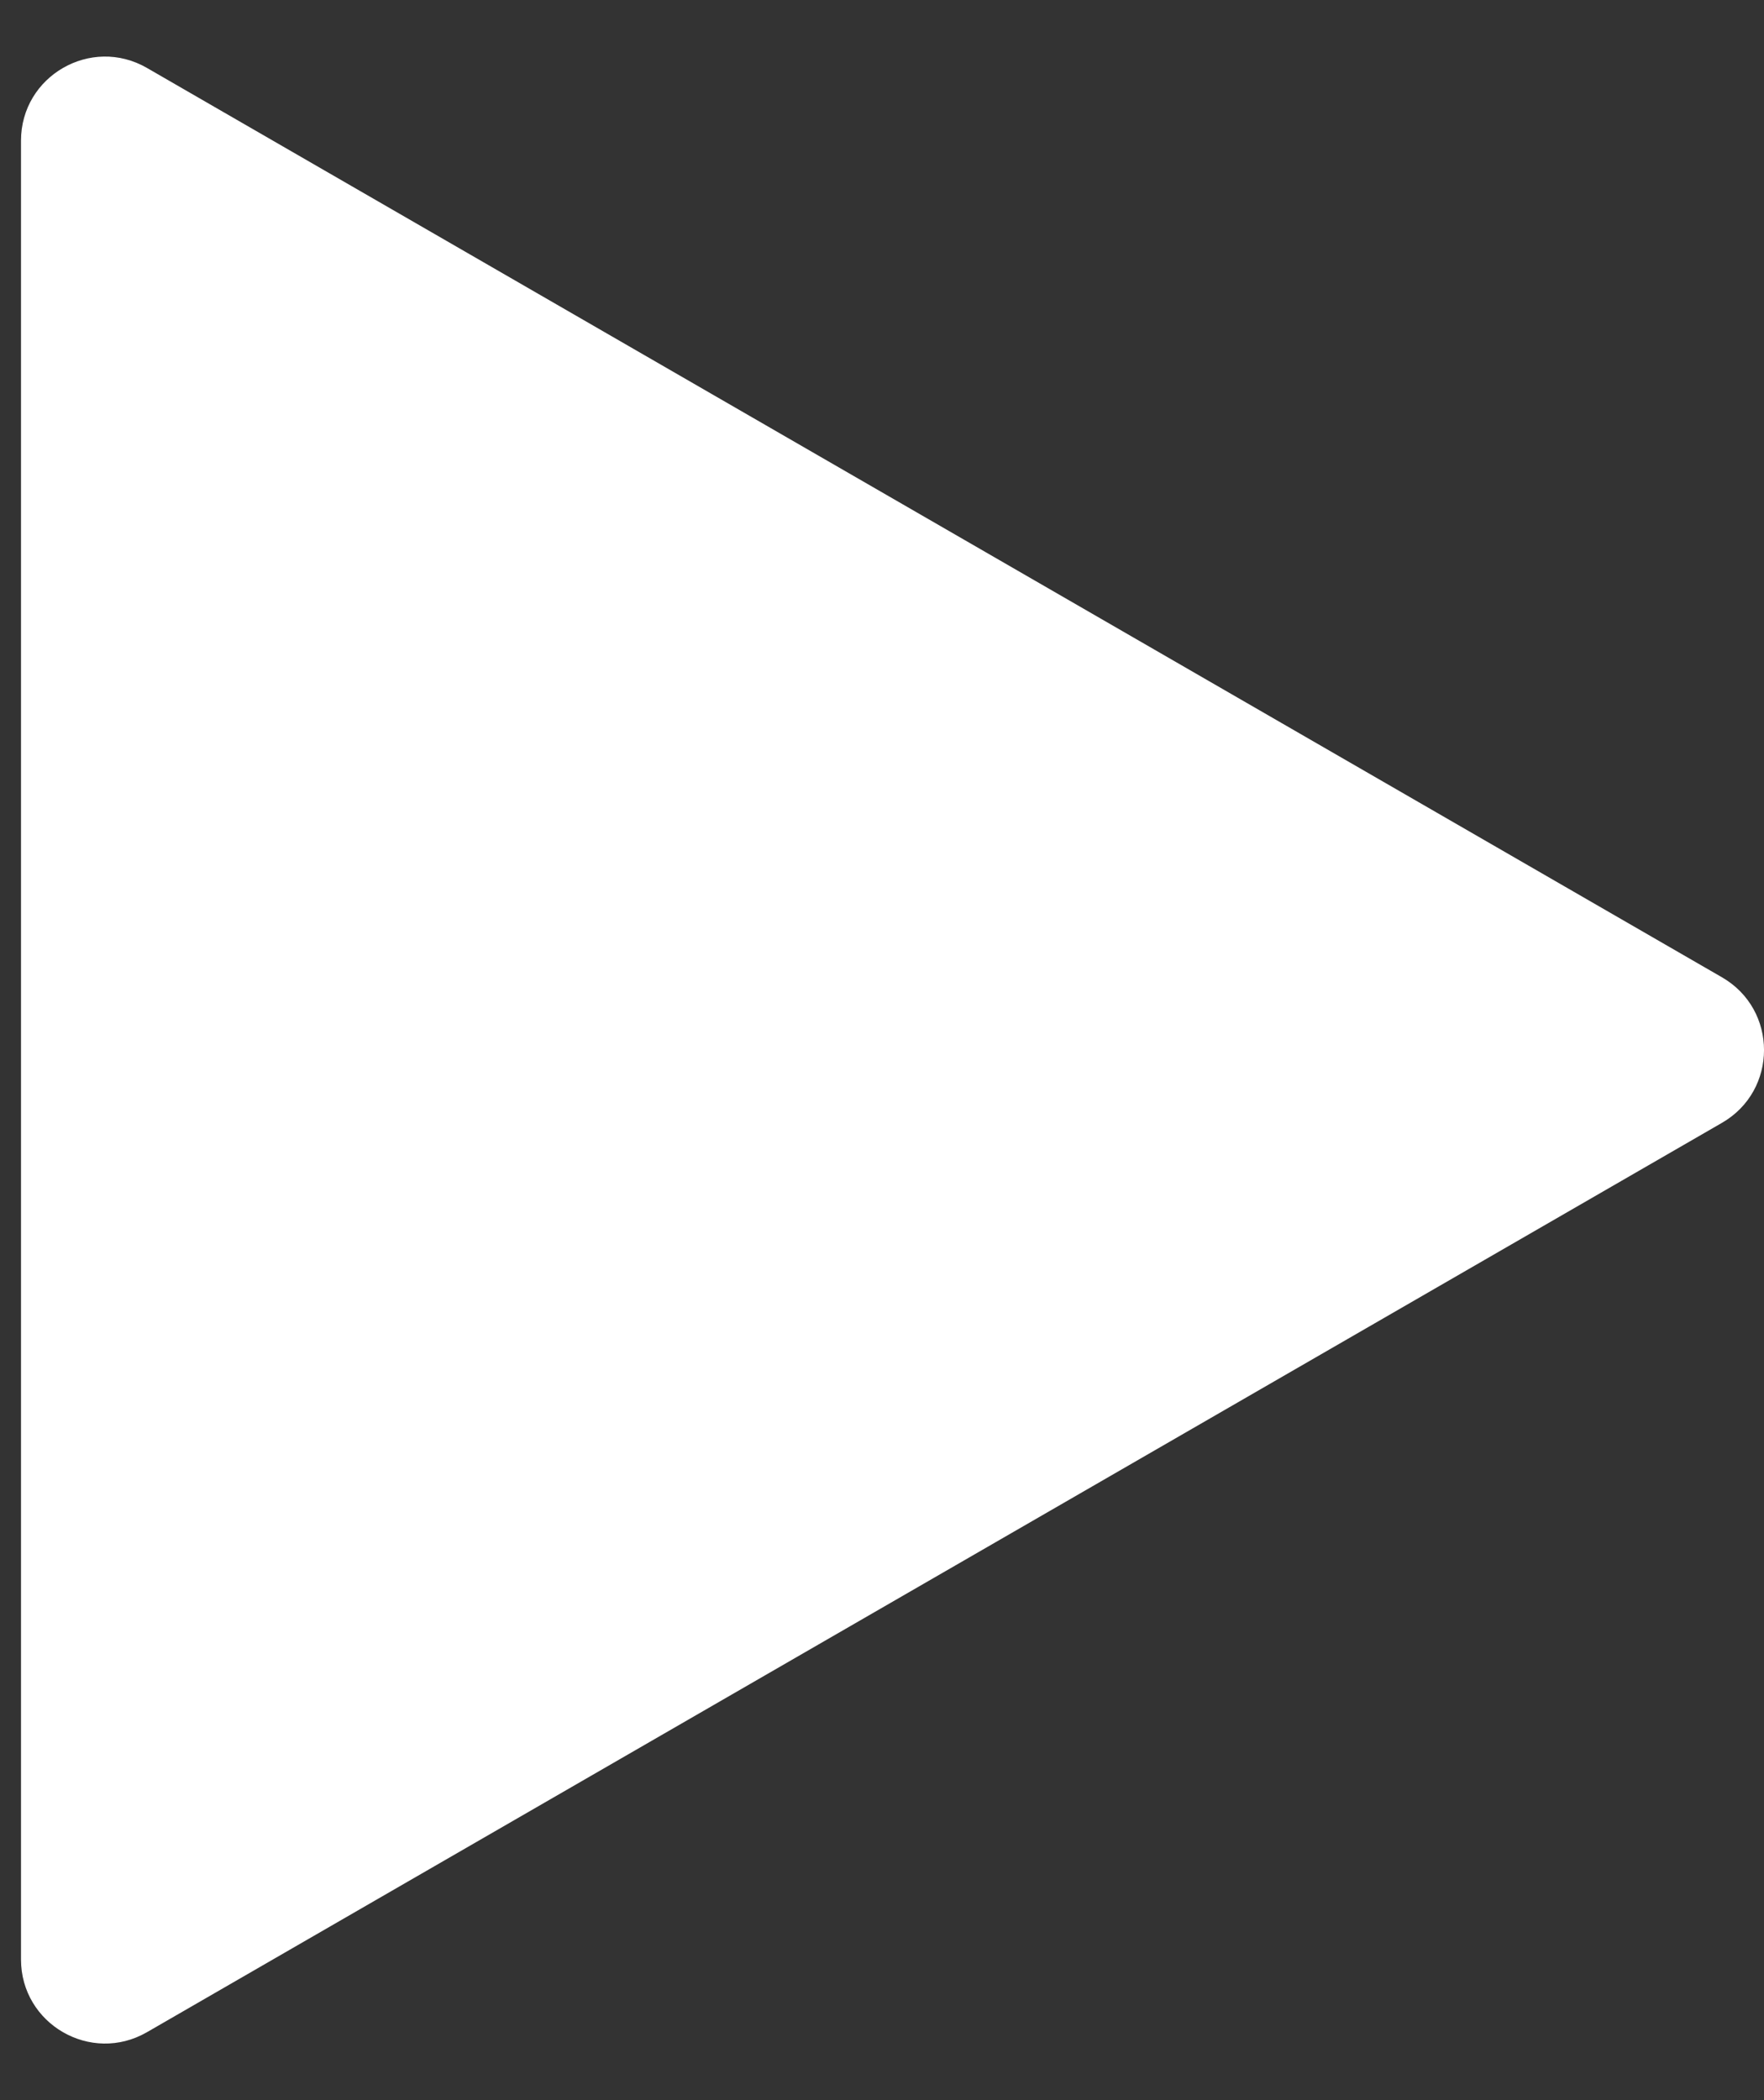 <svg width="21" height="25" viewBox="0 0 21 25" fill="none" xmlns="http://www.w3.org/2000/svg">
<rect x="0" y="0" width="21" height="25" fill="#333333" stroke="none"/>
<path d="M20.5 11.634C21.167 12.019 21.167 12.981 20.5 13.366L1.75 24.191C1.083 24.576 0.25 24.095 0.25 23.325L0.25 1.675C0.25 0.905 1.083 0.424 1.75 0.809L20.5 11.634Z" fill="white"/>
</svg>
